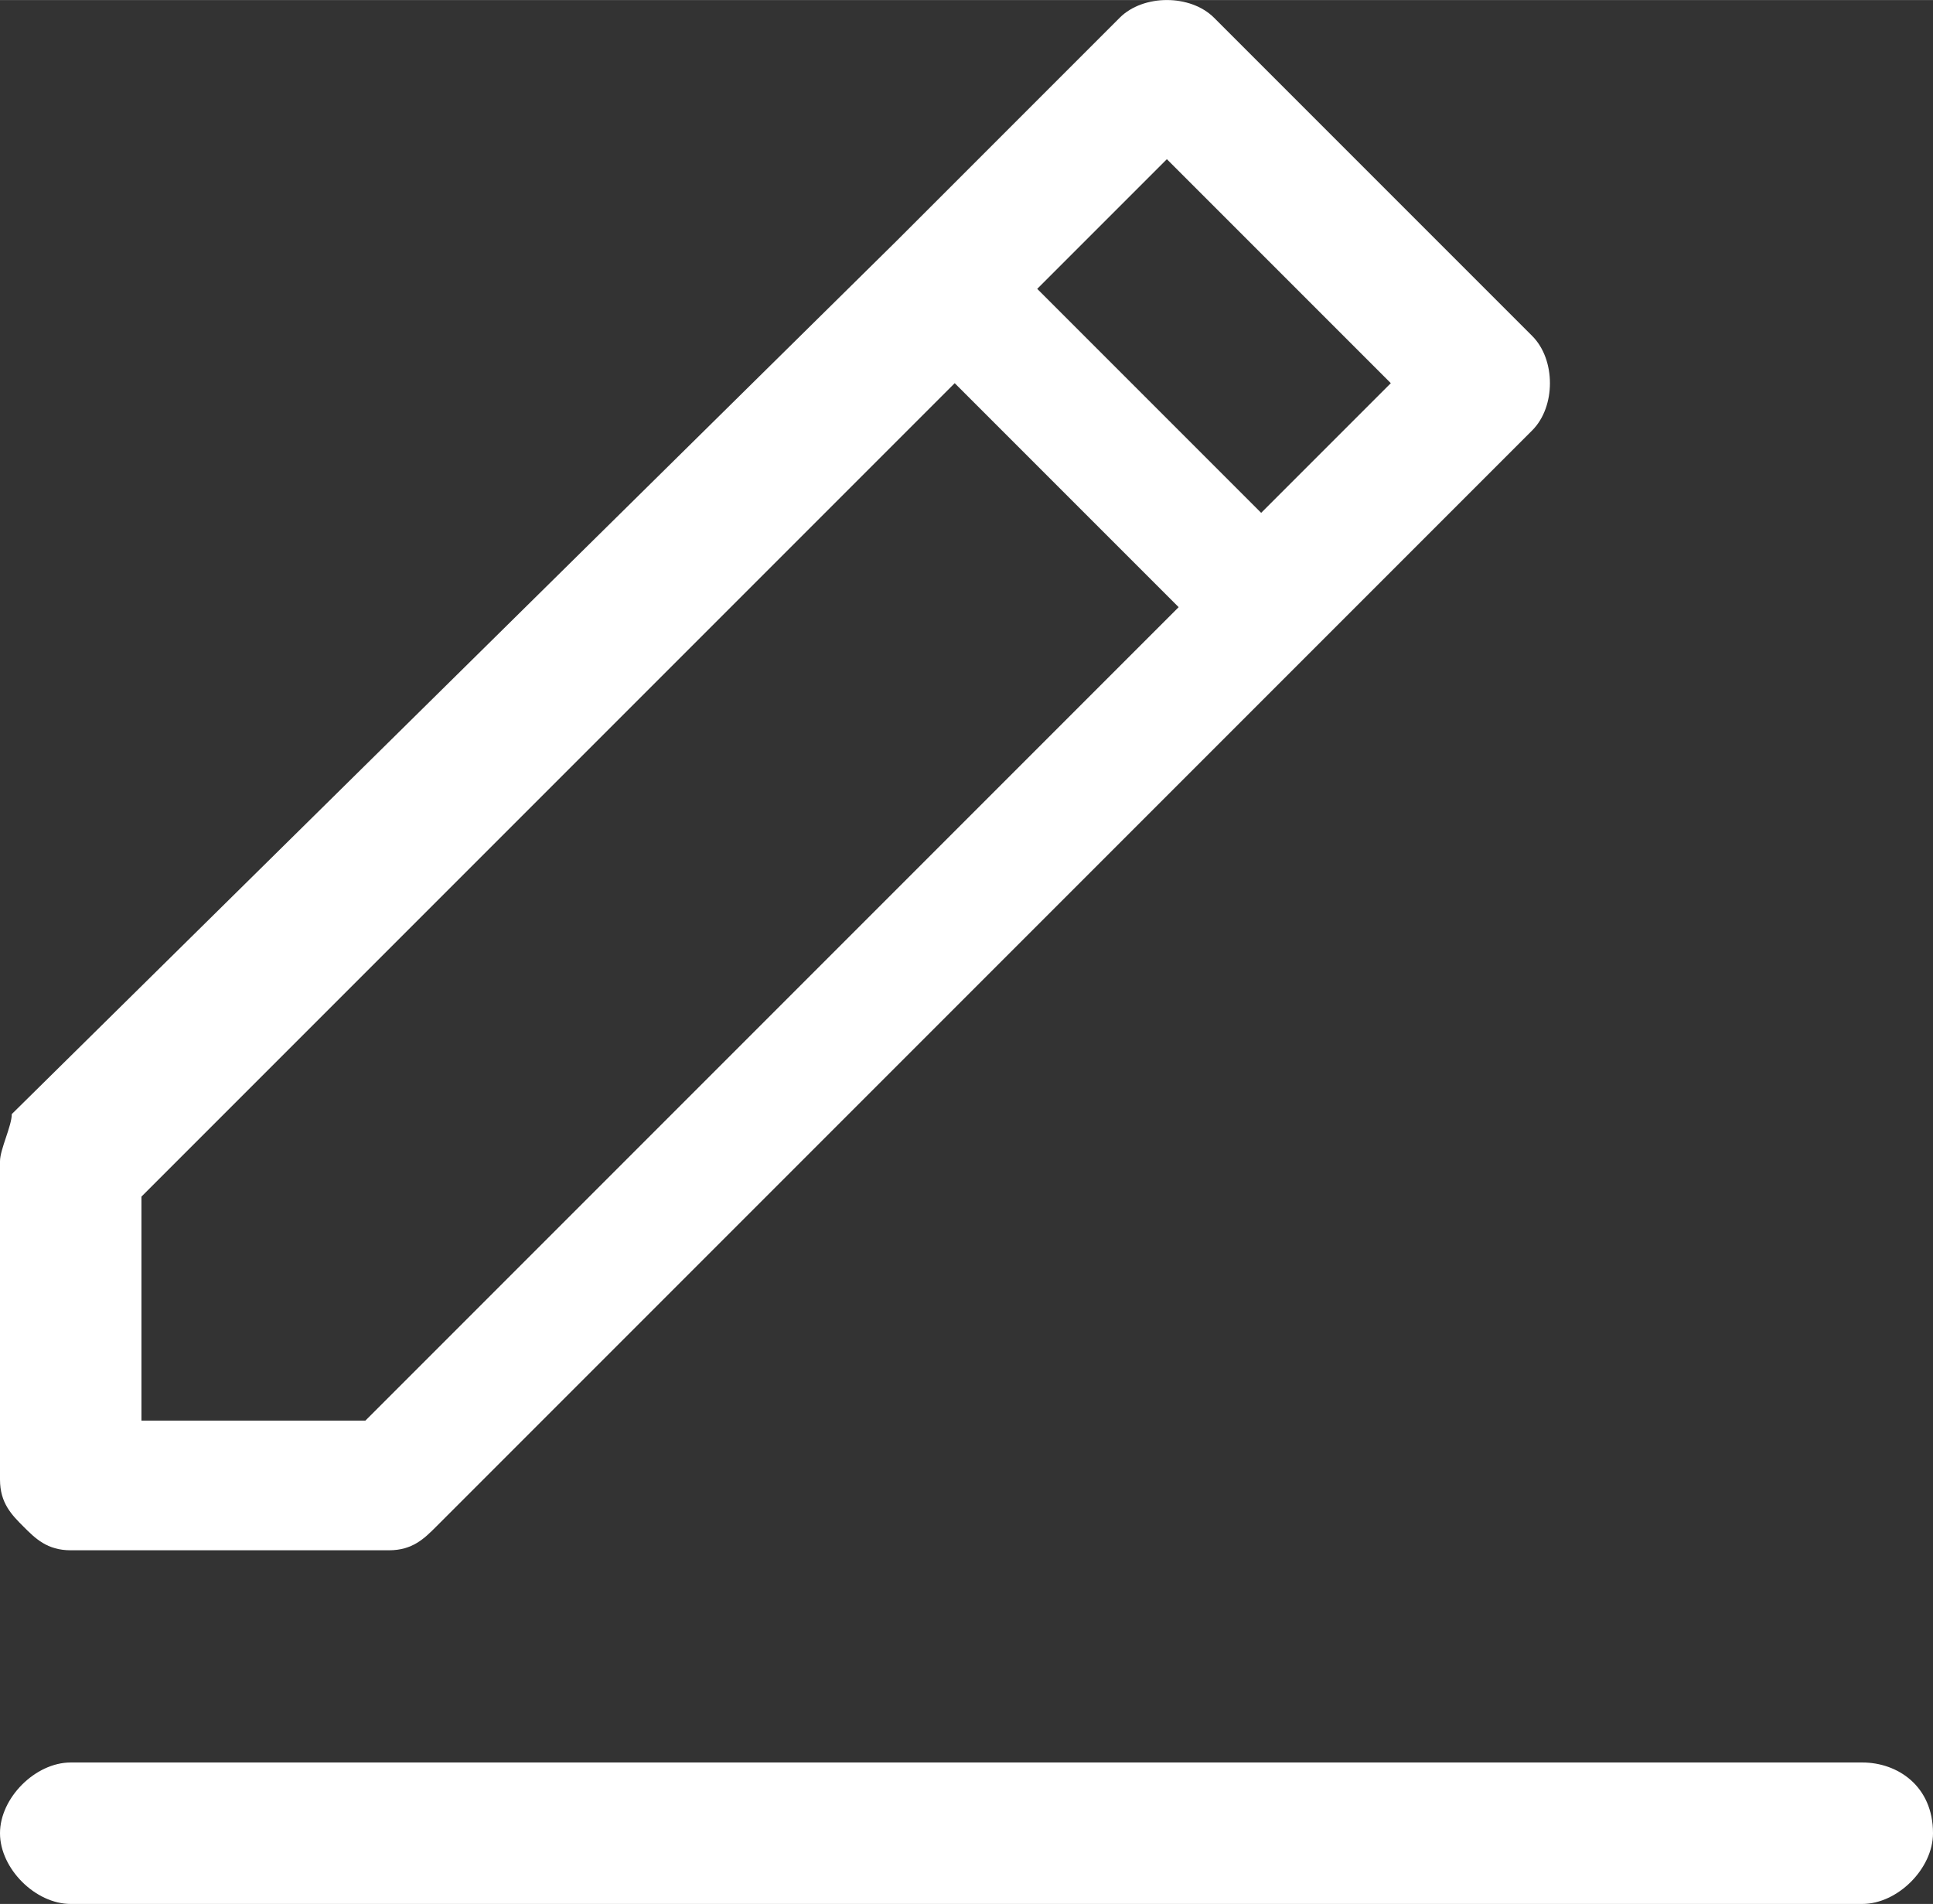 <svg xmlns="http://www.w3.org/2000/svg" width="17.493" height="17.227" viewBox="0 0 16.4 16.15"><rect x="0" y="0" width="16.4" height="16.15" fill="#333333" stroke="none"/><path class="st14" d="M15.8 14.95H.6c-.3 0-.6.3-.6.6s.3.6.6.6h15.2c.3 0 .6-.3.6-.6 0-.4-.3-.6-.6-.6zM0 9.85v2.7c0 .2.1.3.2.4.1.1.2.2.4.2h2.7c.2 0 .3-.1.4-.2l9.3-9.3c.2-.2.2-.6 0-.8L10.3.15c-.2-.2-.6-.2-.8 0l-1.9 1.9-7.5 7.4c0 .1-.1.3-.1.4zm9.9-8.5l1.9 1.9-1.1 1.1-1.9-1.9 1.1-1.1zm-8.7 8.8l6.9-6.9 1.9 1.9-6.9 6.9H1.2v-1.9zm0 0" fill="#fff"/></svg>